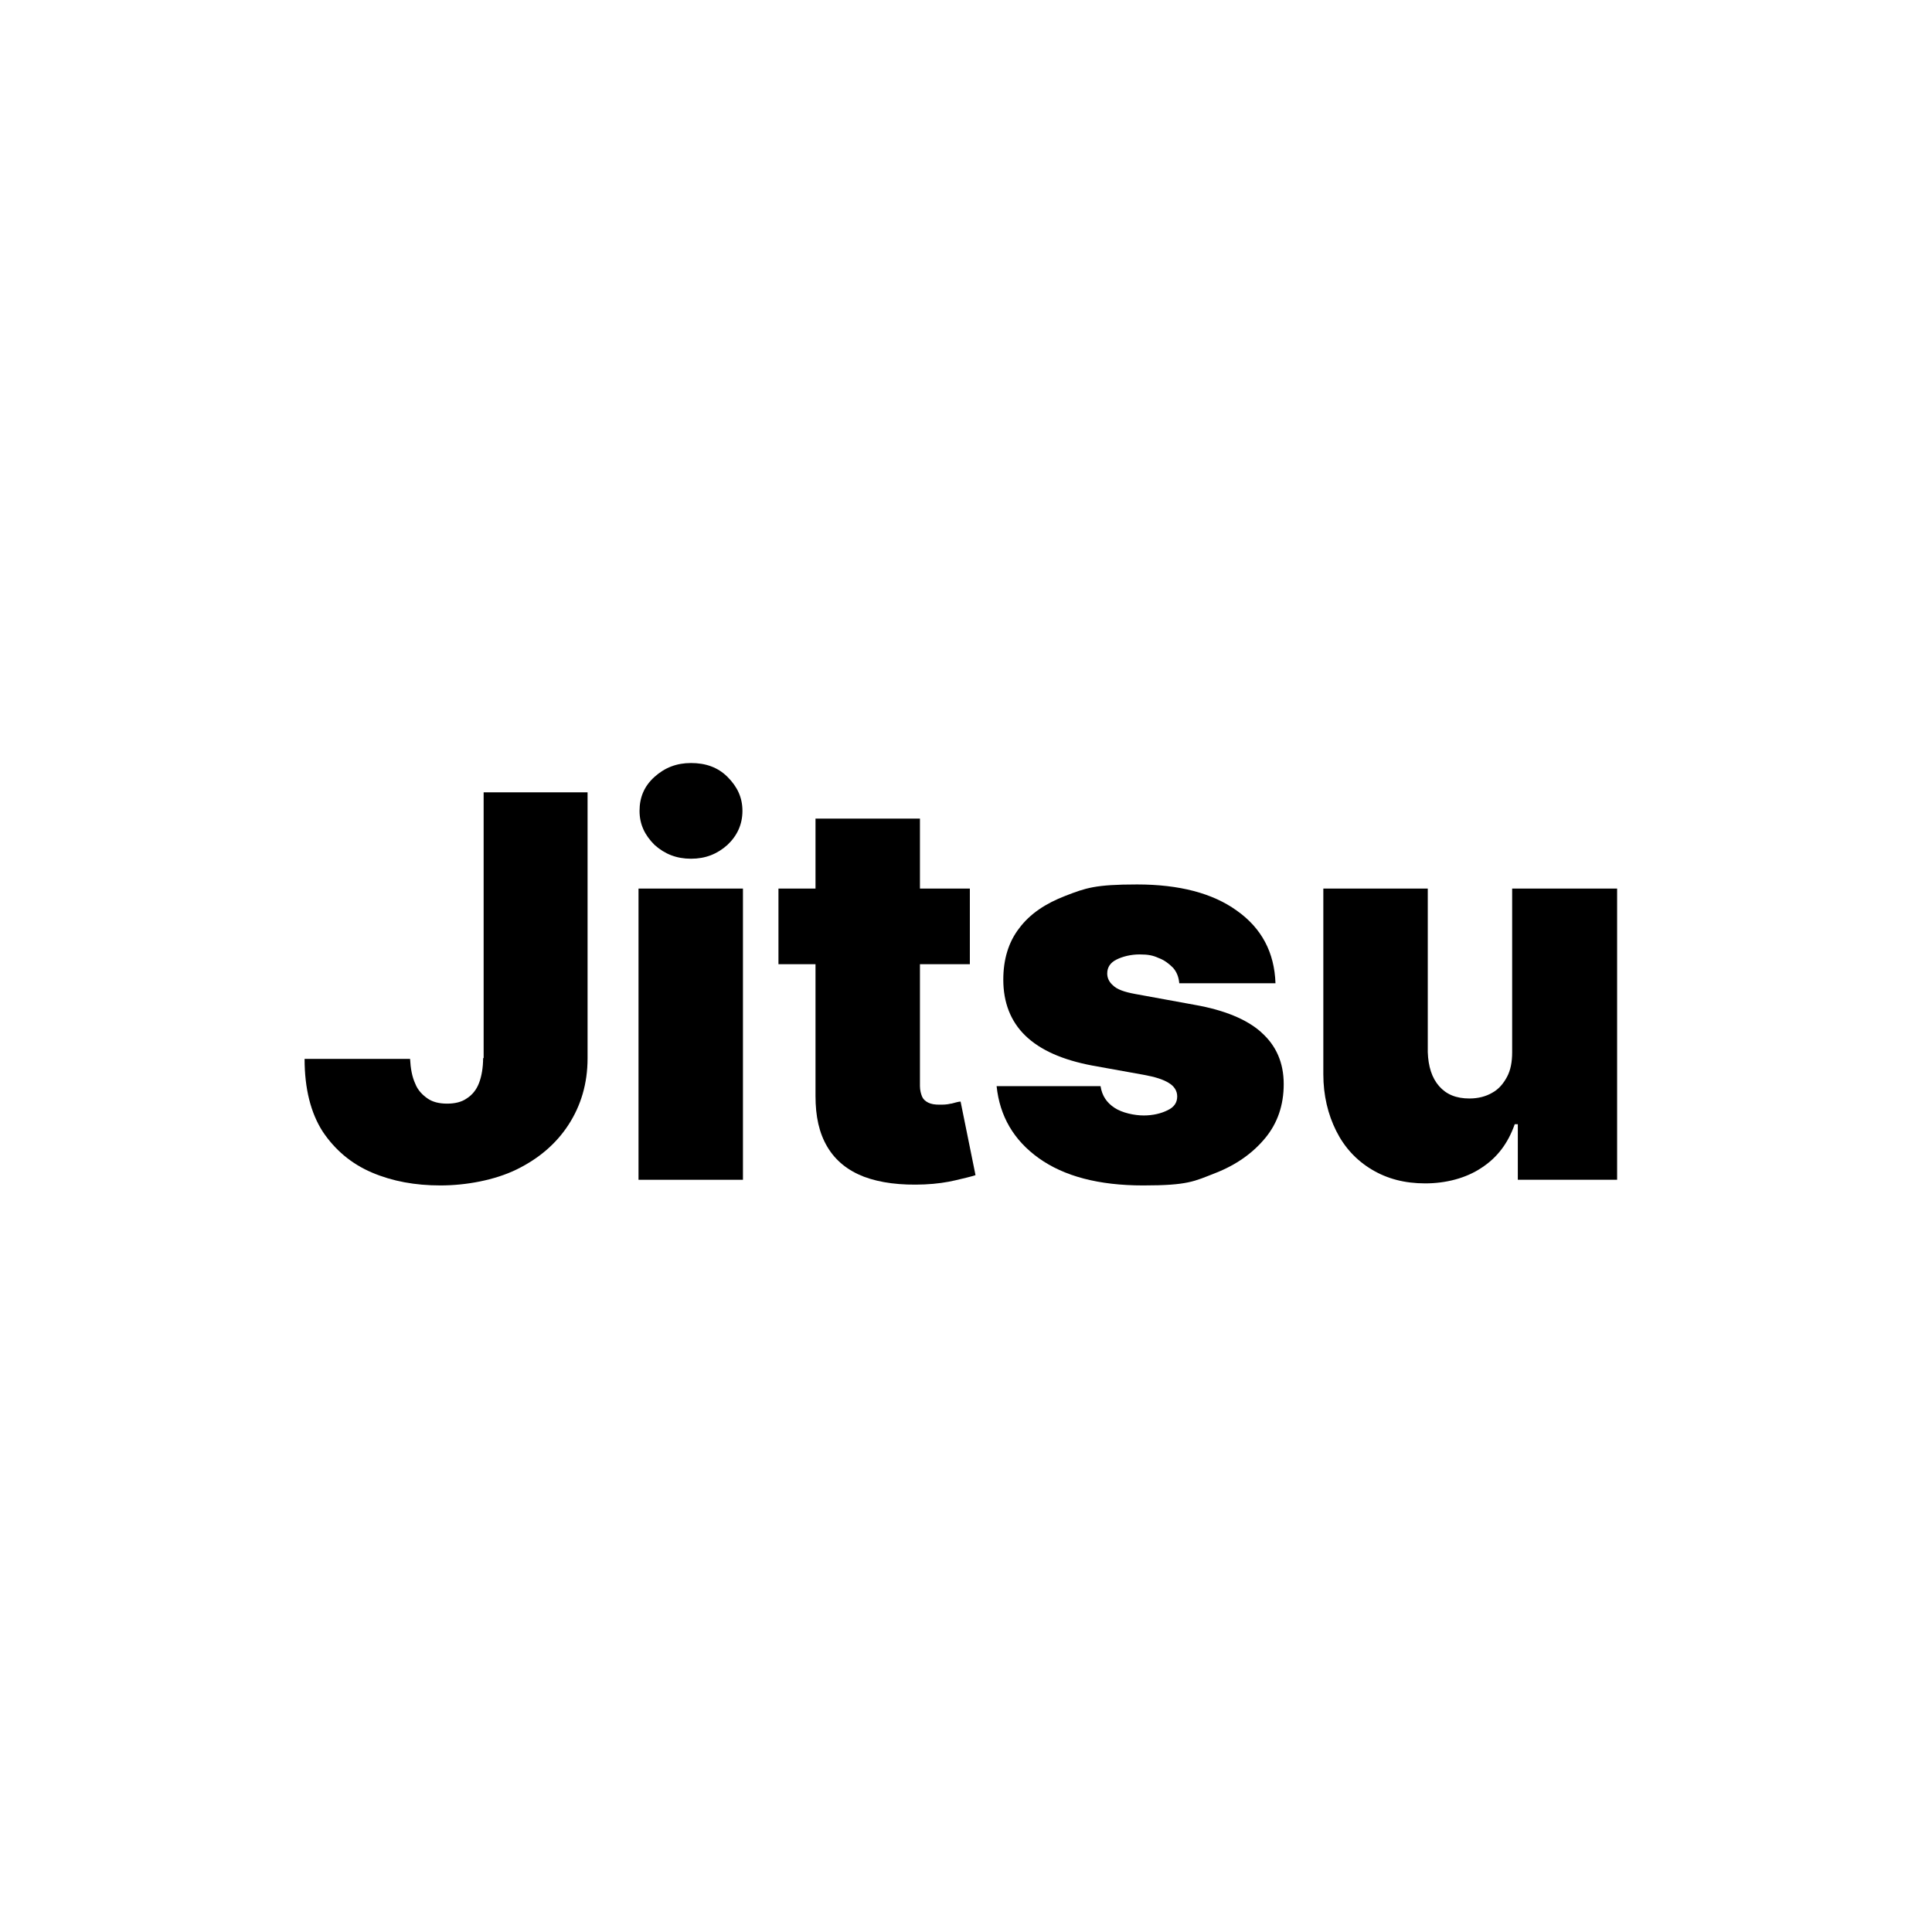 <?xml version="1.0" encoding="UTF-8"?>
<svg id="Layer_2" xmlns="http://www.w3.org/2000/svg" baseProfile="tiny-ps" version="1.2" viewBox="0 0 375.5 375.5">
<title>Jitsu</title>
  <g id="Layer_14">
    <g>
      <polygon points="27 122.2 349 122.7 349 255.5 27 255.1 27 122.2" fill="none" stroke-width="0"/>
      <g>
        <path d="M93.9,205.6c0,1.9-.3,3.6-.8,4.9s-1.3,2.3-2.4,3c-1,.7-2.3,1-3.8,1s-2.8-.3-3.8-1-1.9-1.6-2.4-2.9c-.6-1.3-.9-2.9-1-4.8h-20.5c0,5.8,1.2,10.5,3.5,14.1,2.4,3.6,5.6,6.3,9.6,8s8.4,2.5,13.3,2.5,10.5-1,14.8-3.1c4.3-2.1,7.7-5,10.1-8.7,2.4-3.7,3.7-8,3.7-12.9v-51.7h-20.2v51.7h0Z" fill="#000" stroke-width="0"/>
        <rect x="124.1" y="172.7" width="20.3" height="56.6" fill="#000" stroke-width="0"/>
        <path d="M134.3,166.9c2.8,0,5.1-.9,7.1-2.7,1.9-1.8,2.9-4,2.9-6.6s-1-4.7-2.9-6.6-4.3-2.7-7.1-2.7-5.1.9-7.1,2.7-2.9,4-2.9,6.6,1,4.7,2.9,6.6c2,1.8,4.3,2.7,7.1,2.7Z" fill="#000" stroke-width="0"/>
        <path d="M184.8,214.5c-.8.2-1.5.2-2.2.2-.9,0-1.6-.1-2.2-.4-.6-.3-1-.7-1.2-1.2s-.4-1.2-.4-2v-23.7h9.7v-14.7h-9.7v-13.6h-20.3v13.6h-7.2v14.7h7.2v25.6c0,4,.7,7.2,2.3,9.9s4,4.6,7.1,5.8c3.2,1.2,7.1,1.7,11.8,1.5,2.3-.1,4.3-.4,6-.8,1.7-.4,3-.7,3.9-1l-2.9-14.3c-.4,0-1,.2-1.8.4h0Z" fill="#000" stroke-width="0"/>
        <path d="M245.1,200.6c-2.8-2.5-7.2-4.3-12.9-5.3l-11.5-2.1c-2.2-.4-3.6-.9-4.4-1.7-.8-.7-1.1-1.5-1.1-2.3,0-1.2.6-2.1,1.8-2.7,1.2-.6,2.8-1,4.5-1s2.6.2,3.7.7c1.1.4,2,1.1,2.8,1.9.7.8,1.1,1.8,1.2,3h18.7c-.2-6-2.7-10.7-7.5-14.1-4.7-3.4-11.2-5.1-19.4-5.1s-10,.7-13.9,2.2-6.9,3.5-9,6.3c-2.1,2.7-3.1,6.1-3.1,10,0,4.4,1.4,8.1,4.3,10.9,2.9,2.8,7.2,4.7,13,5.8l10,1.8c2.2.4,3.8.9,4.9,1.6,1,.6,1.6,1.5,1.6,2.6,0,1.2-.6,2.1-1.9,2.7-1.2.6-2.8,1-4.6,1s-4.2-.5-5.7-1.5c-1.5-1-2.4-2.3-2.7-4.2h-20.2c.6,5.8,3.3,10.5,8.2,14,4.9,3.5,11.6,5.3,20.3,5.3s9.9-.8,14-2.4c4.1-1.6,7.3-3.9,9.7-6.8s3.6-6.4,3.6-10.5c0-4.2-1.5-7.5-4.3-10h0Z" fill="#000" stroke-width="0"/>
        <path d="M293.9,172.7v31.8c0,1.9-.3,3.5-1,4.8-.7,1.3-1.6,2.4-2.9,3.1-1.2.7-2.7,1.1-4.4,1.1-2.6,0-4.5-.8-5.9-2.4s-2.1-3.8-2.2-6.6v-31.8h-20.3v36.1c0,4.1.9,7.8,2.5,11,1.6,3.2,3.9,5.7,6.9,7.5s6.4,2.7,10.4,2.7,7.9-1,10.9-3c3.1-2,5.2-4.8,6.5-8.5h.6v10.8h19.3v-56.6s-20.3,0-20.3,0Z" fill="#000" stroke-width="0"/>
      </g>
    </g>
  </g>
</svg>
